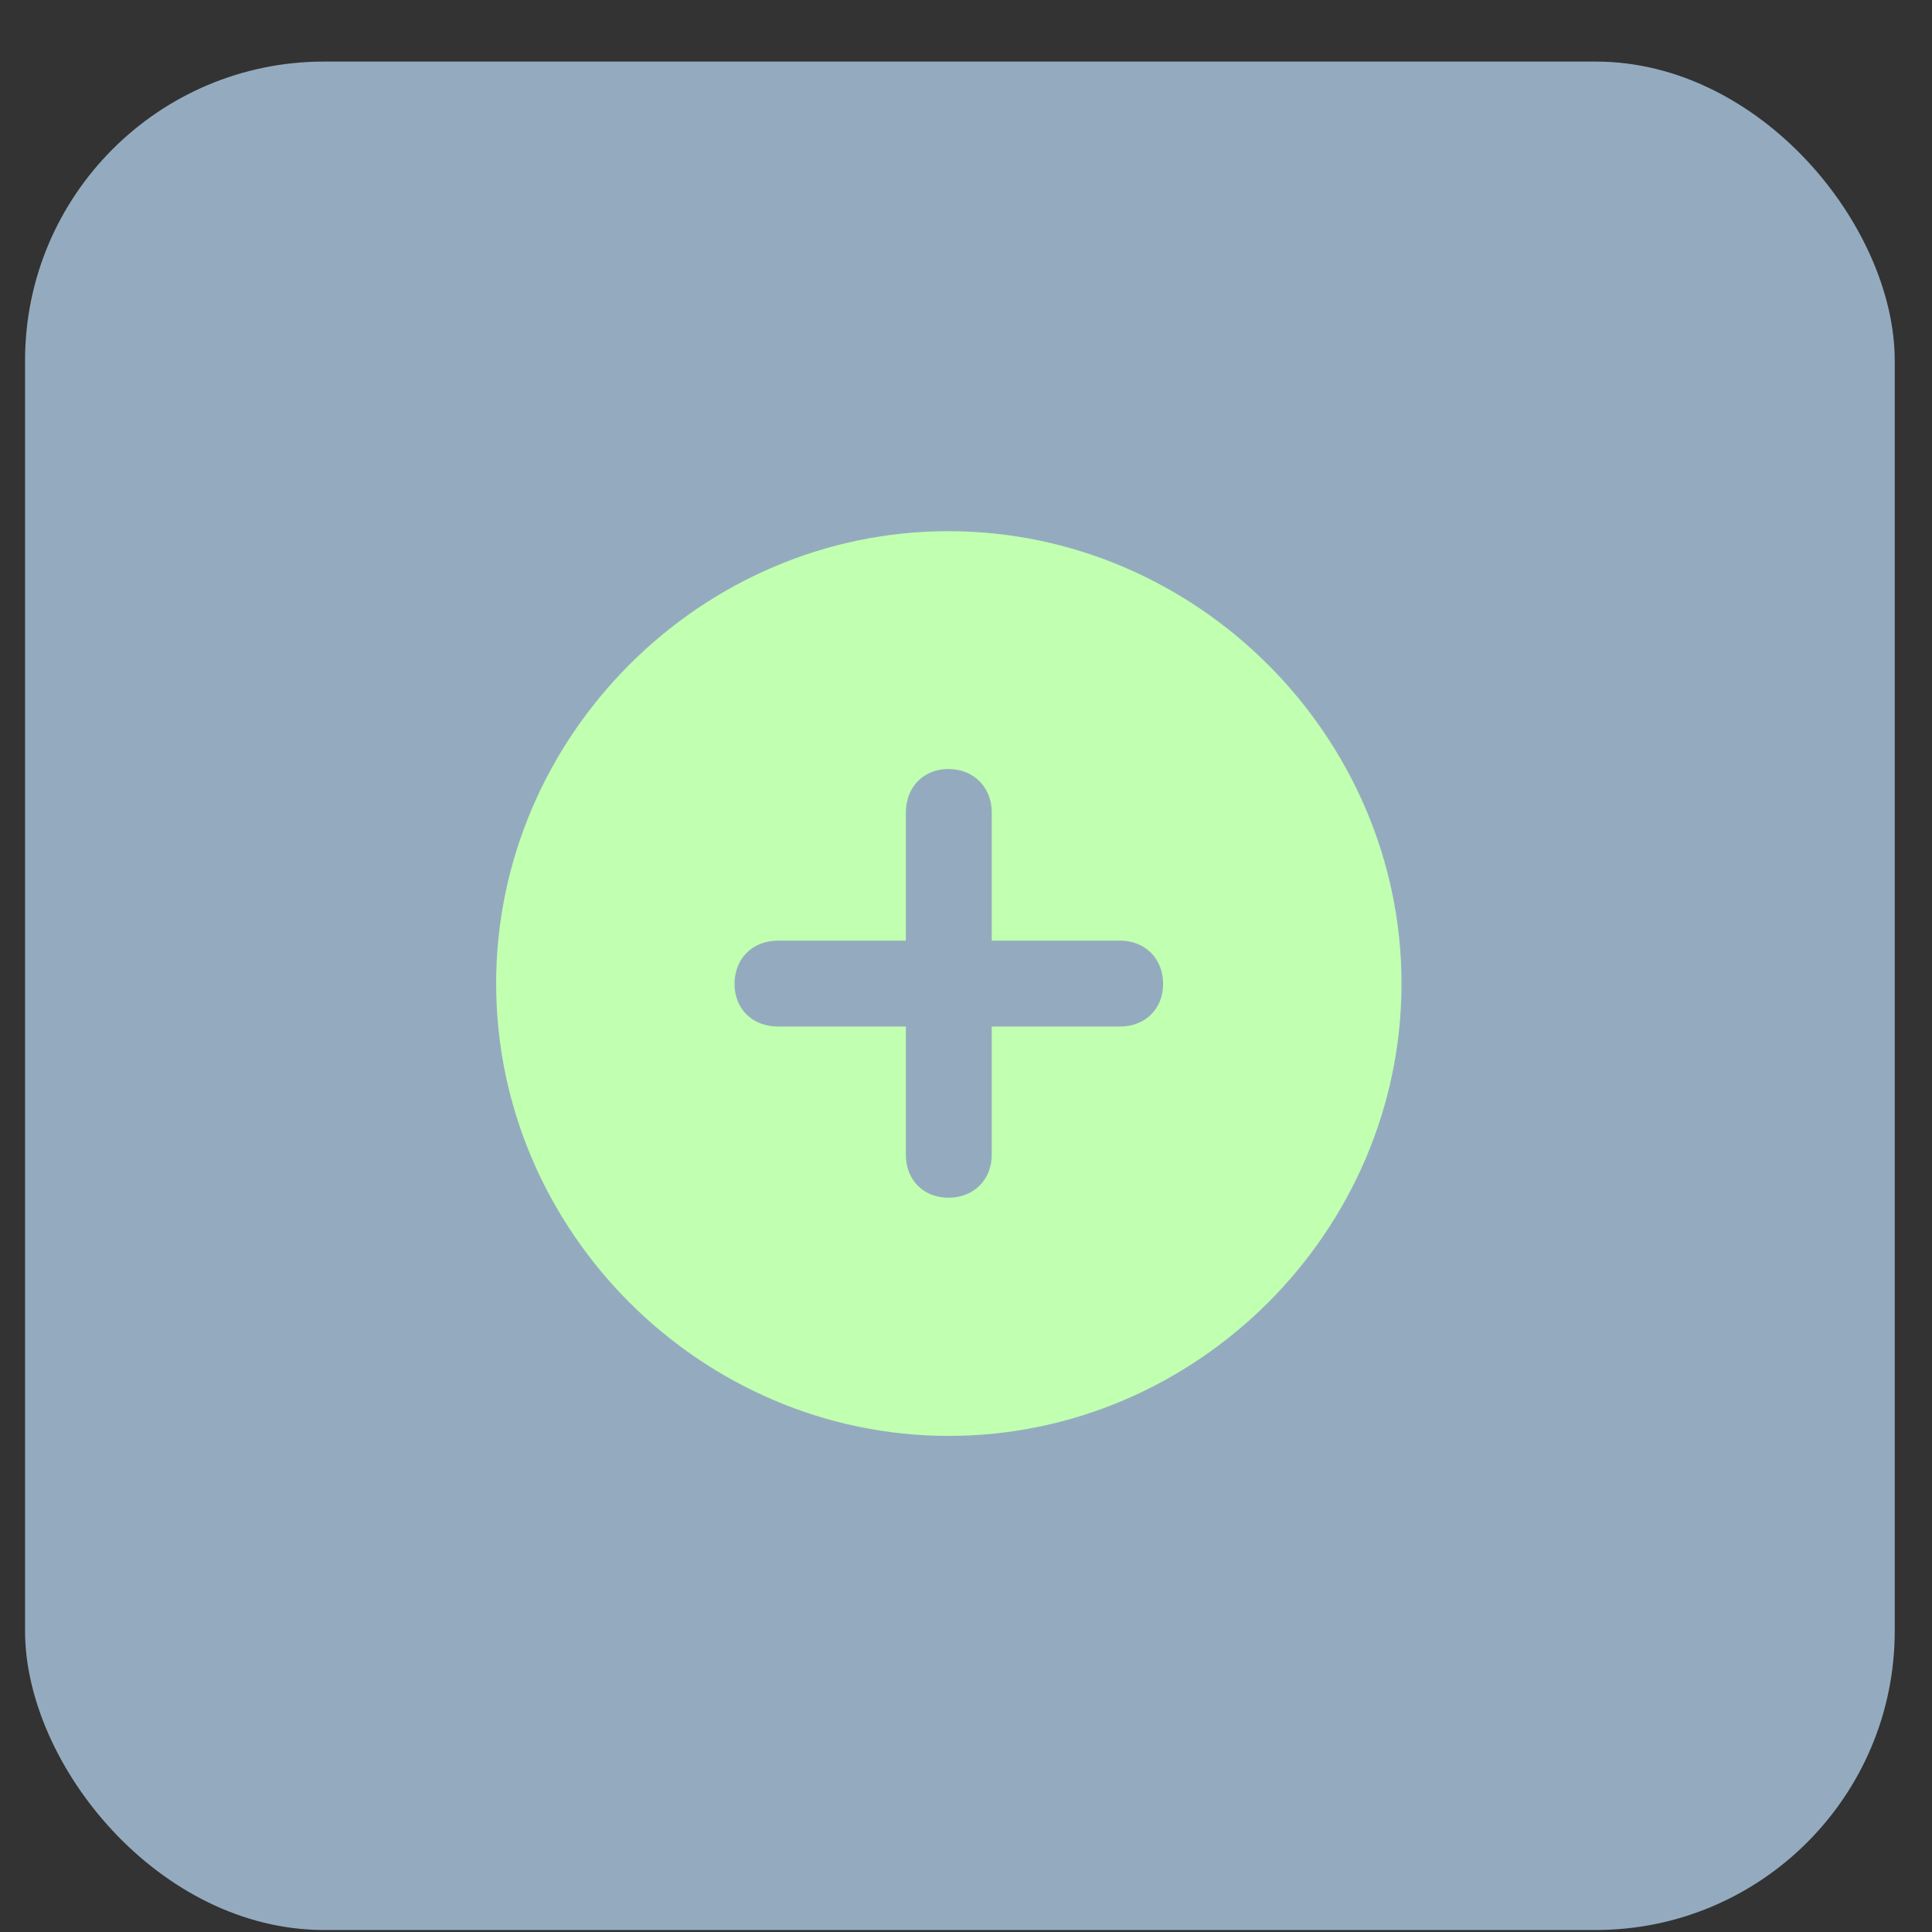 <svg width="31" height="31" viewBox="0 0 31 31" fill="none" xmlns="http://www.w3.org/2000/svg">
    <rect x="0" y="0" width="31" height="31" fill="#333333" stroke="none"/>
    <rect x="0.402" y="0.988" width="30" height="29.98" rx="4.798" fill="#94ABBF"/>
    <path d="M15.224 23.04C11.252 23.04 7.961 19.759 7.961 15.782C7.961 11.812 11.245 8.523 15.217 8.523C19.197 8.523 22.488 11.812 22.488 15.782C22.488 19.759 19.197 23.04 15.224 23.04ZM11.786 15.789C11.786 16.189 12.074 16.471 12.482 16.471H14.535V18.529C14.535 18.93 14.816 19.218 15.217 19.218C15.625 19.218 15.913 18.93 15.913 18.529V16.471H17.973C18.374 16.471 18.663 16.189 18.663 15.789C18.663 15.381 18.374 15.093 17.973 15.093H15.913V13.034C15.913 12.634 15.625 12.339 15.217 12.339C14.816 12.339 14.535 12.634 14.535 13.034V15.093H12.482C12.074 15.093 11.786 15.381 11.786 15.789Z"
          fill="#C1FFB1"/>
</svg>
